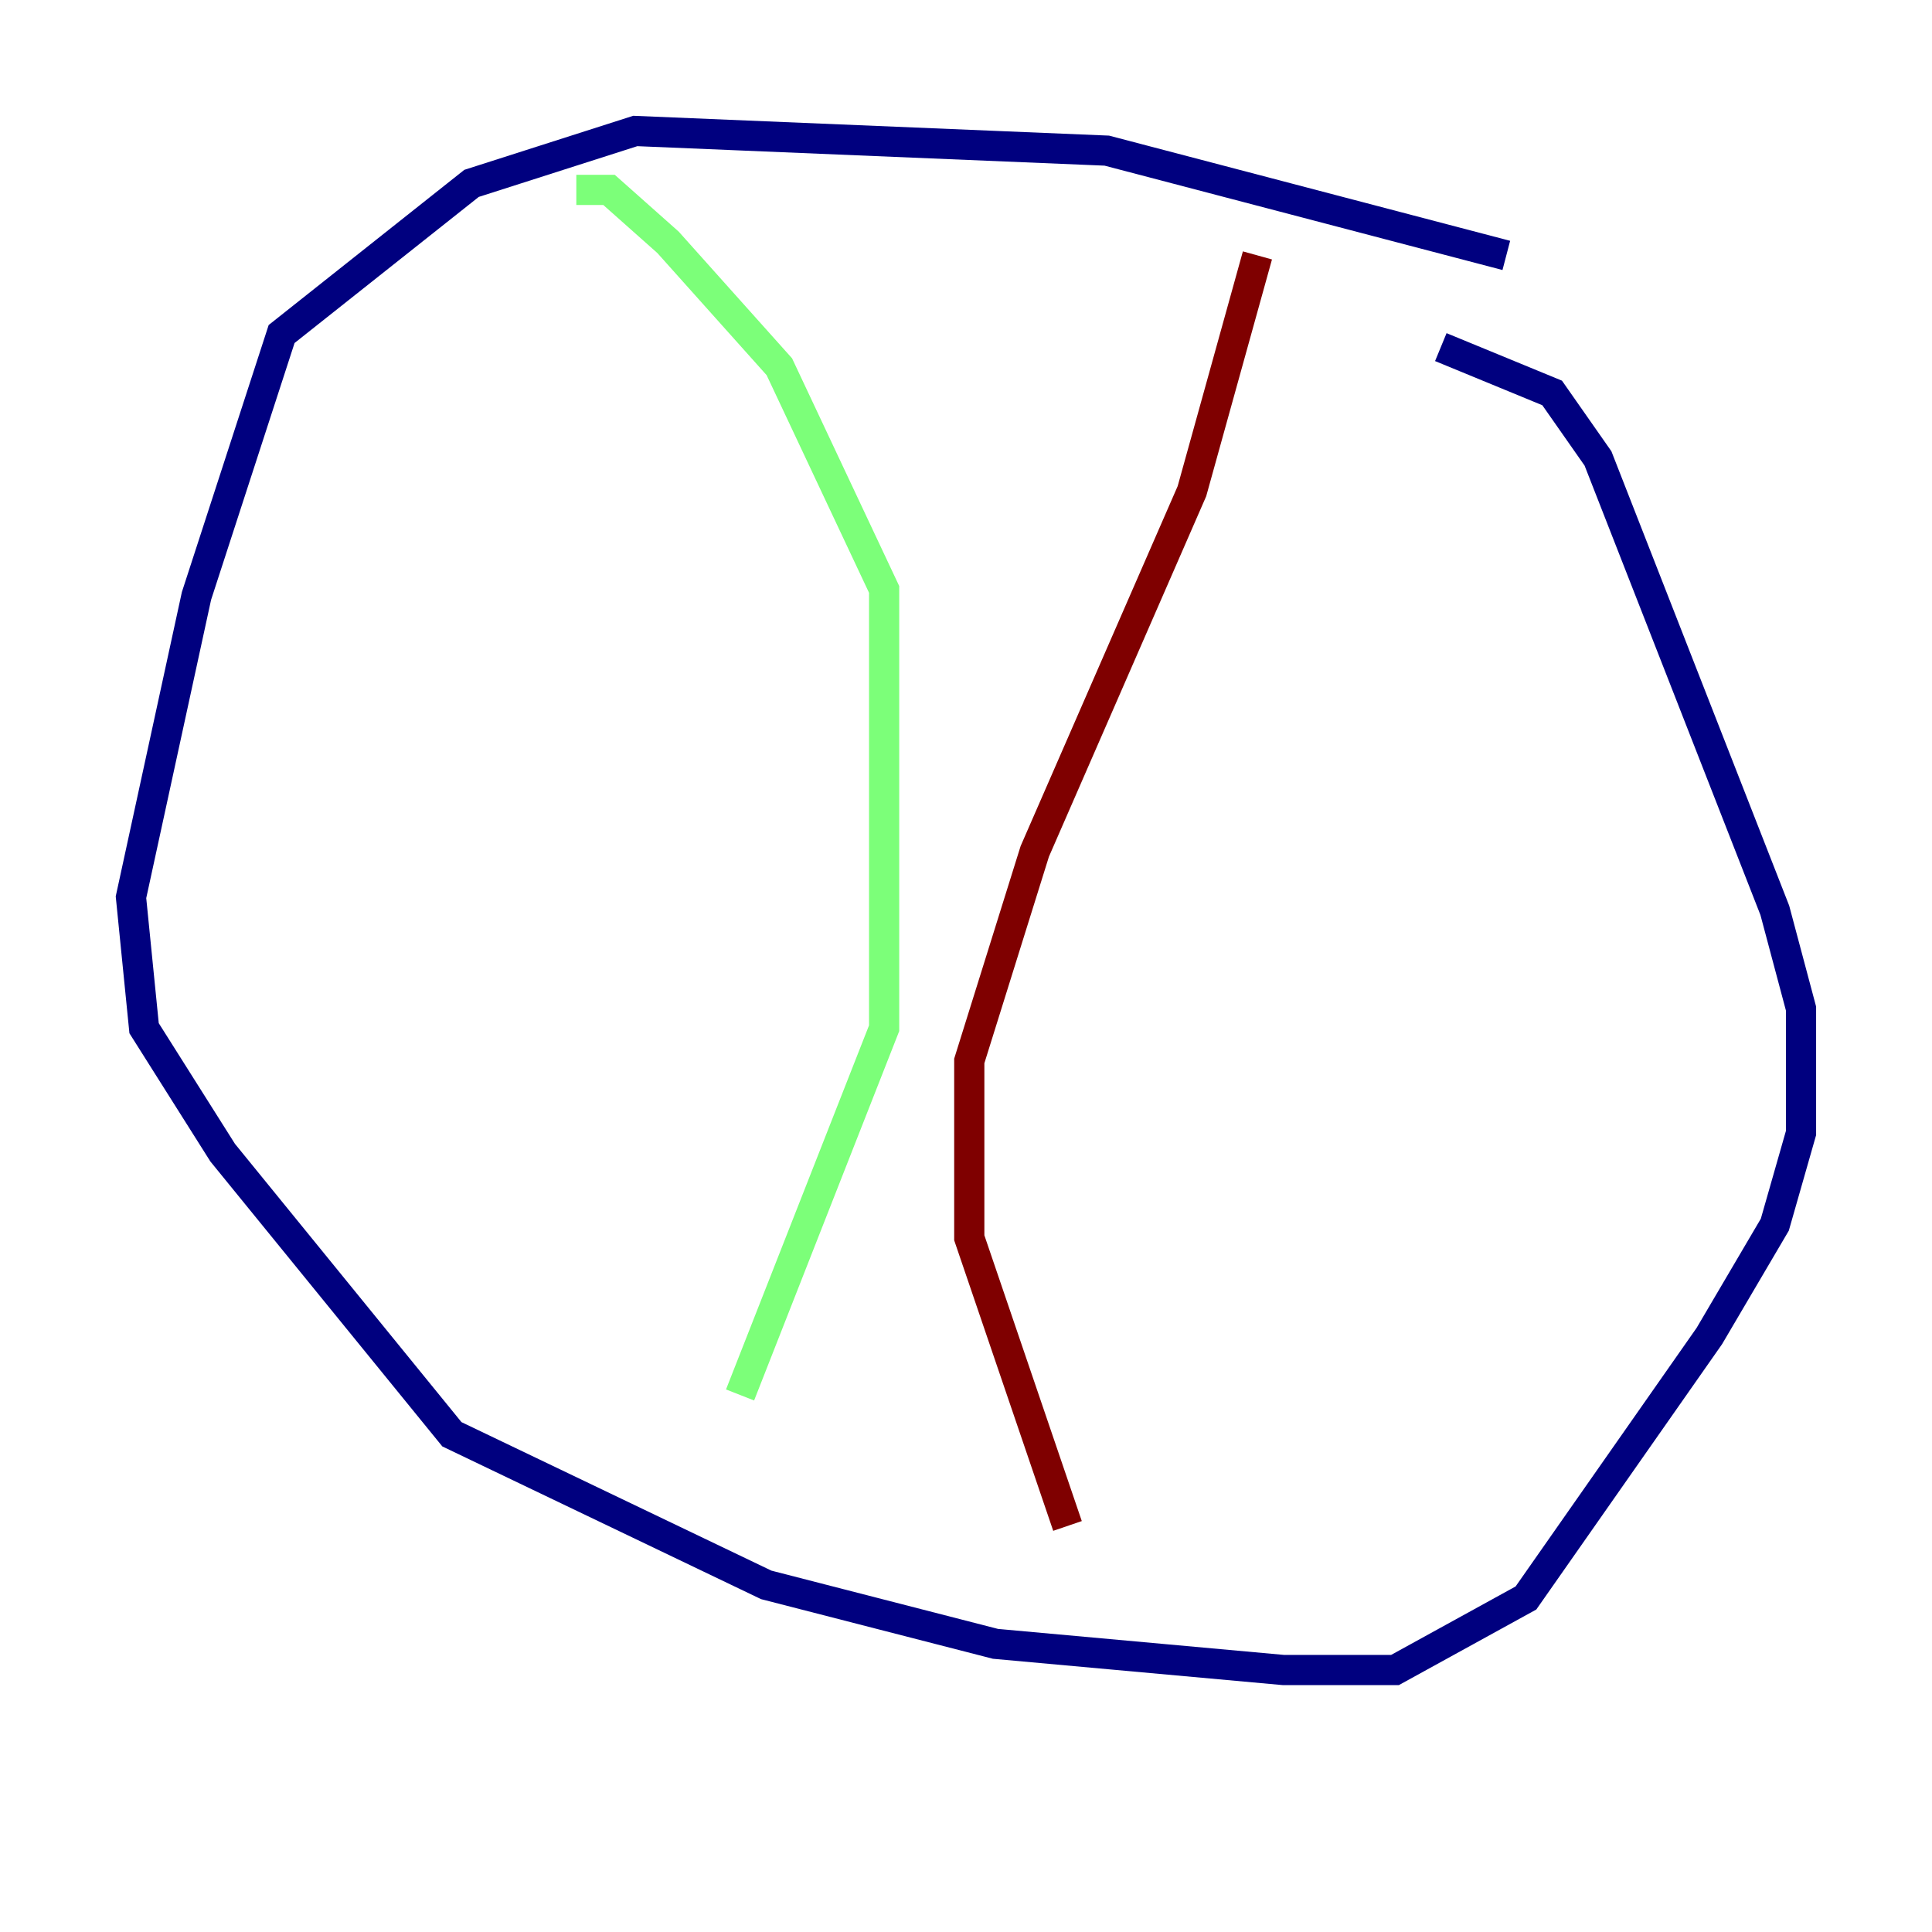 <?xml version="1.0" encoding="utf-8" ?>
<svg baseProfile="tiny" height="128" version="1.2" viewBox="0,0,128,128" width="128" xmlns="http://www.w3.org/2000/svg" xmlns:ev="http://www.w3.org/2001/xml-events" xmlns:xlink="http://www.w3.org/1999/xlink"><defs /><polyline fill="none" points="99.797,16.922 73.329,9.98 42.088,8.678 31.241,12.149 18.658,22.129 13.017,39.485 8.678,59.444 9.546,68.122 14.752,76.366 29.939,95.024 50.766,105.003 65.953,108.909 85.044,110.644 92.42,110.644 101.098,105.871 113.248,88.515 117.586,81.139 119.322,75.064 119.322,66.82 117.586,60.312 105.871,30.373 102.834,26.034 95.458,22.997" stroke="#00007f" stroke-width="2" /><polyline fill="none" points="38.183,12.583 40.352,12.583 44.258,16.054 51.634,24.298 58.576,39.051 58.576,68.122 49.031,92.42" stroke="#7cff79" stroke-width="2" /><polyline fill="none" points="83.308,16.922 78.969,32.542 68.556,56.407 64.217,70.291 64.217,82.007 70.725,101.098" stroke="#7f0000" stroke-width="2" /></svg>